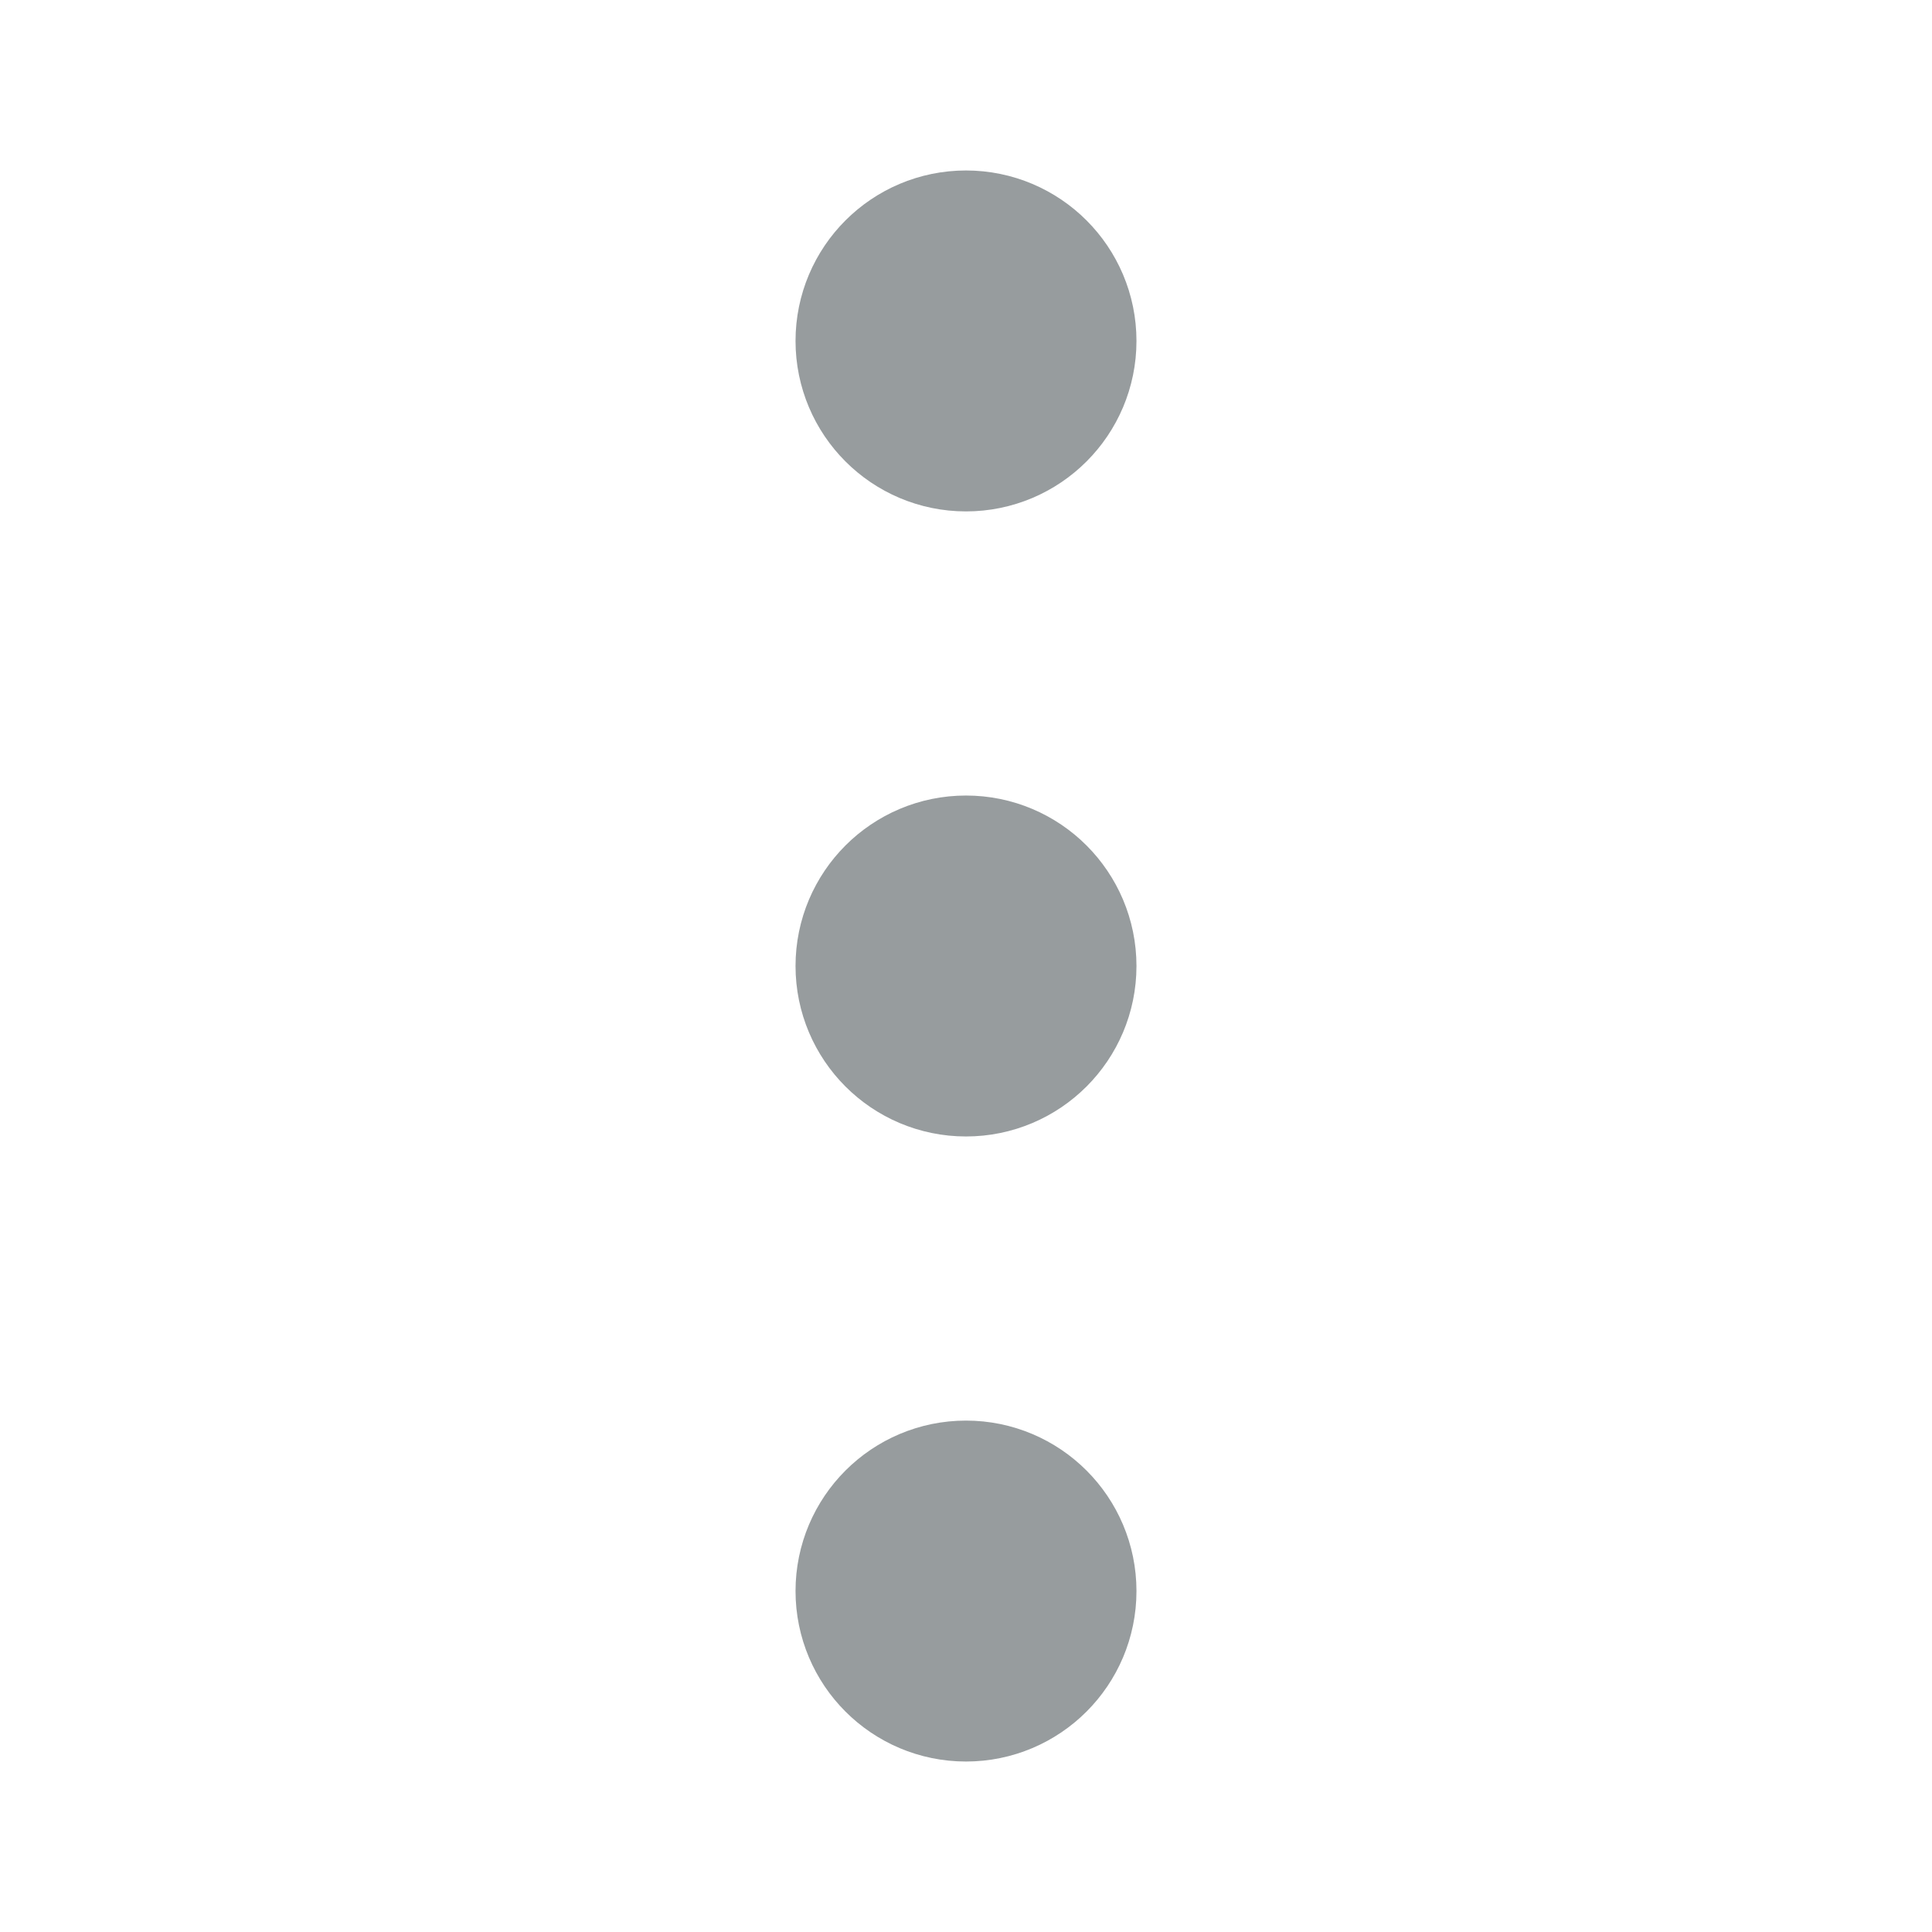 <svg width="17" height="17" viewBox="0 0 17 17" fill="none" xmlns="http://www.w3.org/2000/svg">
<g id="charm:menu-kebab">
<g id="Group">
<path id="Vector" d="M8.5 3.75C8.914 3.75 9.25 3.414 9.25 3C9.25 2.586 8.914 2.25 8.5 2.25C8.086 2.25 7.75 2.586 7.75 3C7.75 3.414 8.086 3.75 8.5 3.75Z" stroke="#979C9E" stroke-width="1.5" stroke-linecap="round" stroke-linejoin="round"/>
<path id="Vector_2" d="M8.5 9.25C8.914 9.25 9.25 8.914 9.25 8.5C9.25 8.086 8.914 7.75 8.5 7.75C8.086 7.75 7.75 8.086 7.75 8.5C7.75 8.914 8.086 9.25 8.5 9.25Z" stroke="#979C9E" stroke-width="1.5" stroke-linecap="round" stroke-linejoin="round"/>
<path id="Vector_3" d="M8.5 14.75C8.914 14.75 9.25 14.414 9.25 14C9.25 13.586 8.914 13.25 8.5 13.25C8.086 13.25 7.75 13.586 7.75 14C7.75 14.414 8.086 14.75 8.5 14.75Z" stroke="#979C9E" stroke-width="1.5" stroke-linecap="round" stroke-linejoin="round"/>
</g>
</g>
</svg>
